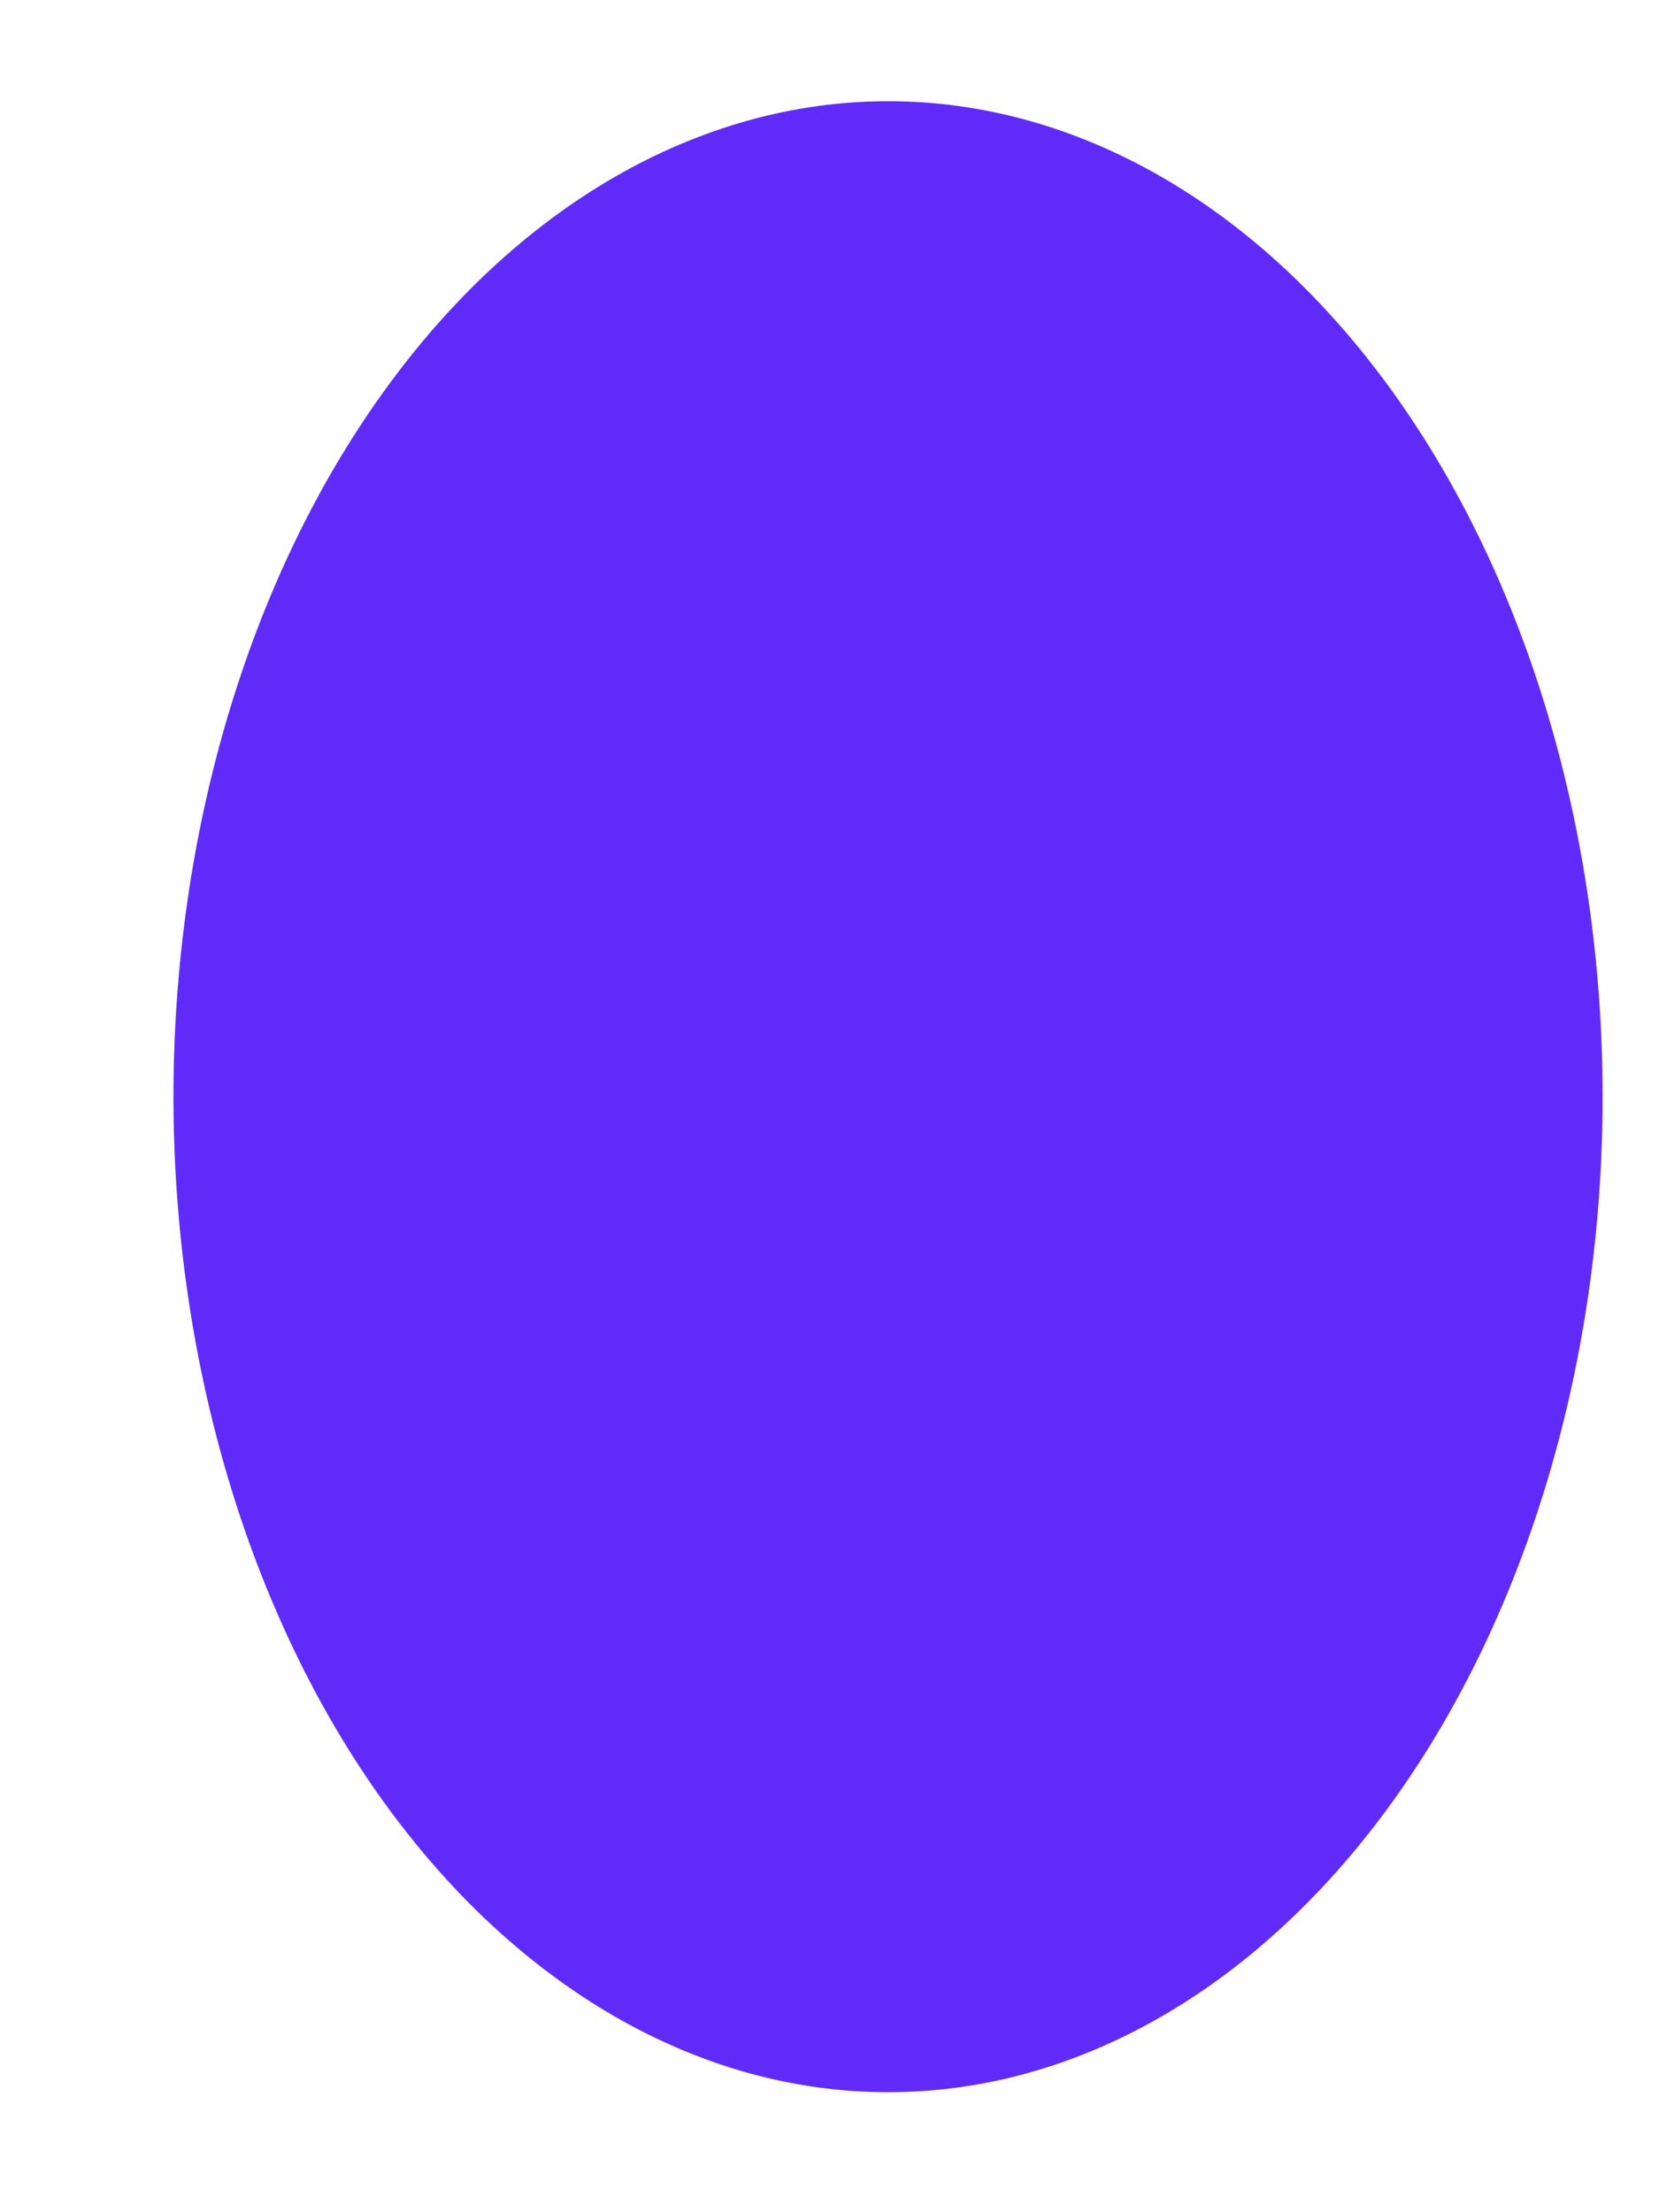 <svg width="9" height="12" viewBox="0 0 9 12" fill="none" xmlns="http://www.w3.org/2000/svg">
<path d="M4.818 11.349C3.79 11.349 2.804 10.78 2.077 9.768C1.35 8.756 0.942 7.382 0.941 5.95C0.941 4.519 1.349 3.145 2.076 2.132C2.802 1.119 3.788 0.55 4.816 0.549C5.844 0.548 6.83 1.116 7.557 2.128C8.284 3.14 8.693 4.513 8.694 5.945C8.695 7.377 8.287 8.751 7.561 9.764C6.835 10.778 5.849 11.348 4.822 11.349H4.818Z" fill="#602BF8"/>
</svg>
